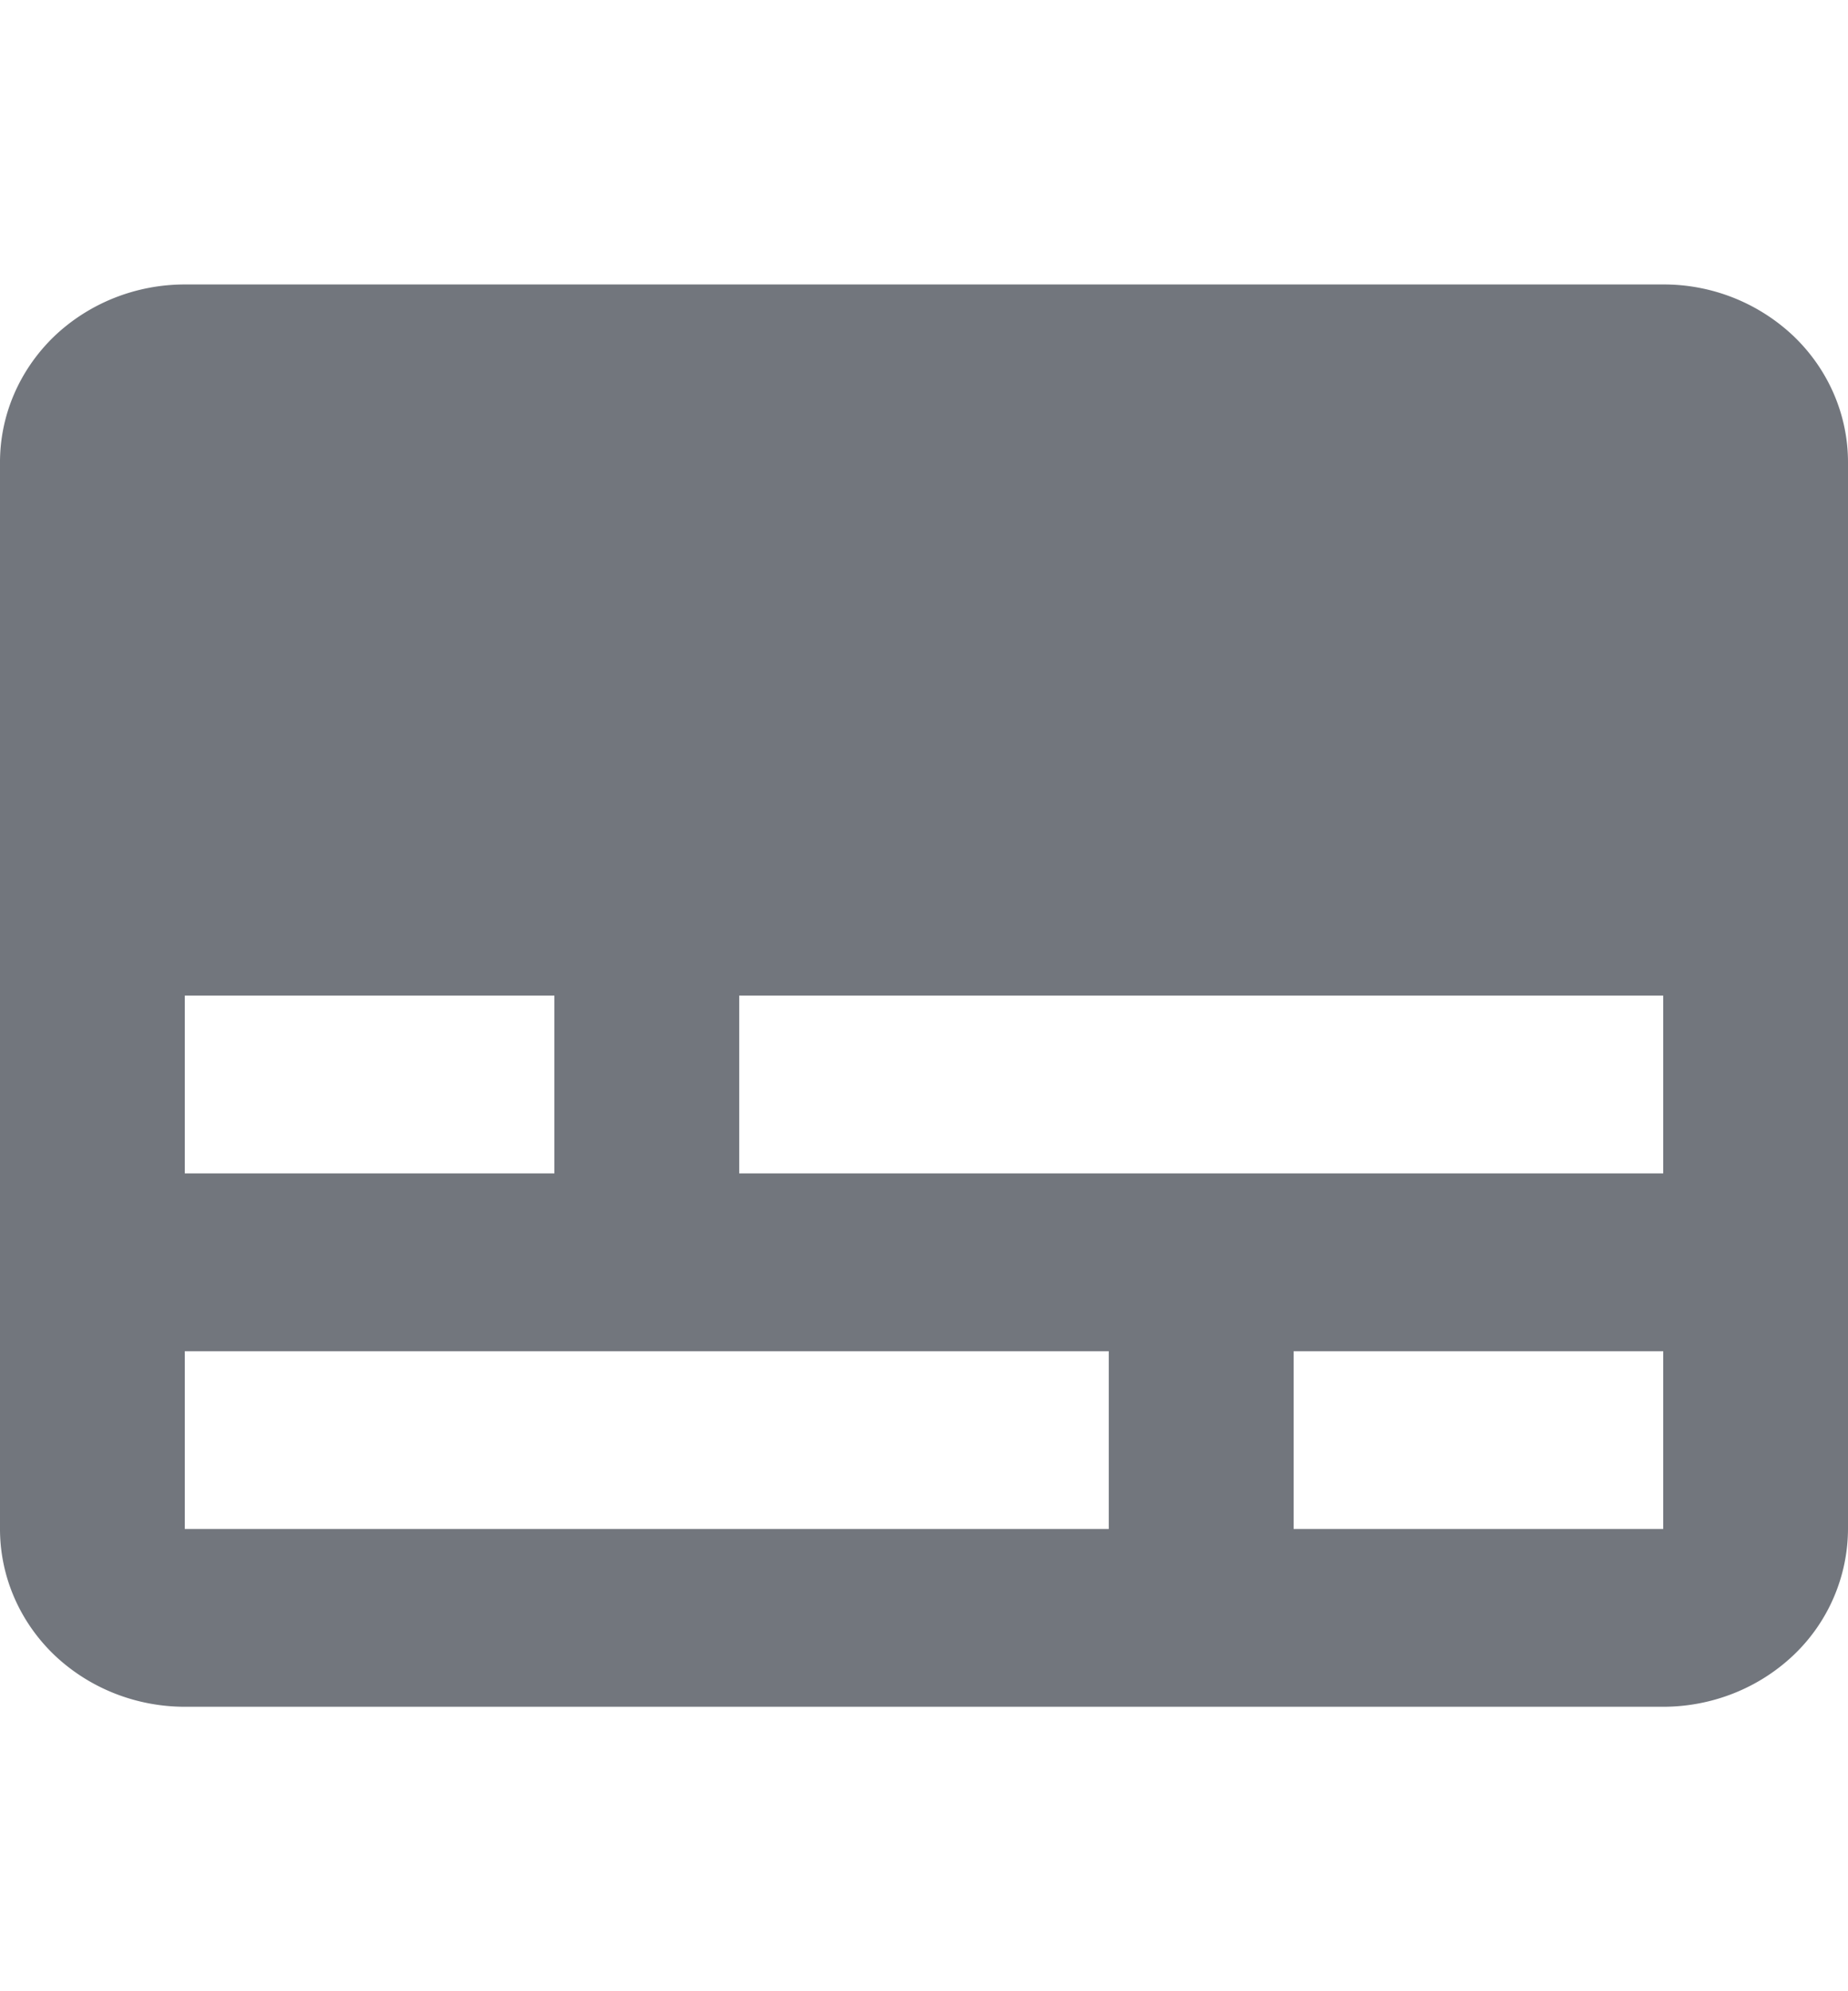 <svg xmlns="http://www.w3.org/2000/svg" width="13" height="14" fill="none" viewBox="0 0 13 14">
  <path fill="#72767D" d="M11.7 2H1.3c-.345 0-.675.132-.92.366-.243.235-.38.552-.38.884v7.5c0 .332.137.65.38.884.245.234.575.366.92.366h10.4c.345 0 .675-.132.92-.366a1.23 1.23 0 0 0 .38-.884v-7.5c0-.332-.137-.65-.38-.884A1.327 1.327 0 0 0 11.7 2ZM1.3 7h2.6v1.25H1.3V7Zm6.5 3.75H1.3V9.5h6.5v1.25Zm3.9 0H9.1V9.5h2.6v1.25Zm0-2.5H5.2V7h6.5v1.25Z"/>
</svg>
